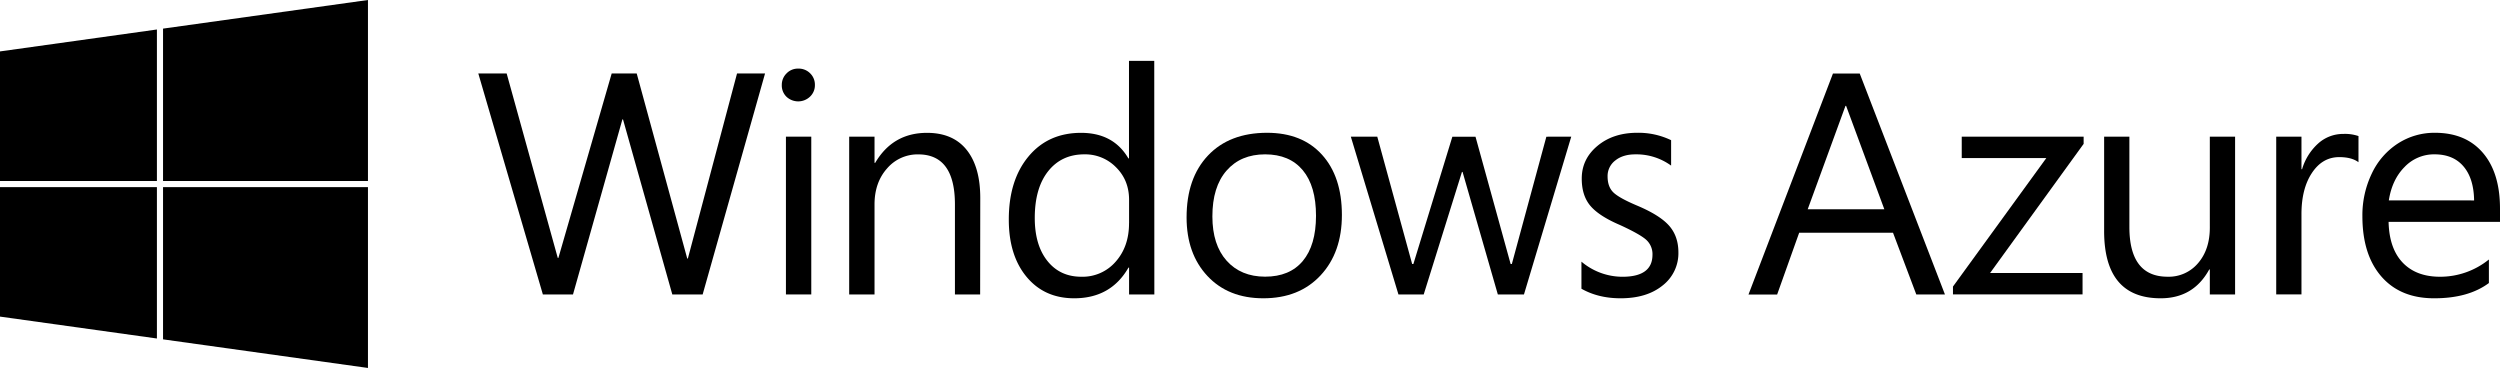 <svg id="Win_Azure" data-name="Win Azure" xmlns="http://www.w3.org/2000/svg" viewBox="0 0 2268.8 333.93"><polygon points="147.96 164.26 333.93 164.26 333.93 0 147.96 25.97 147.96 164.26"/><polygon points="142.4 164.26 142.4 26.76 0 46.66 0 164.26 142.4 164.26"/><polygon points="147.96 169.82 147.96 307.97 333.93 333.93 333.93 169.82 147.96 169.82"/><polygon points="142.4 169.82 0 169.82 0 287.32 142.4 307.2 142.4 169.82"/><path d="M817.29,88.51a14.22,14.22,0,0,1-4.47,10.68,15.55,15.55,0,0,1-21.23.14,14.27,14.27,0,0,1-4.34-10.82,14.47,14.47,0,0,1,4.27-10.41,14.24,14.24,0,0,1,10.68-4.4A14.62,14.62,0,0,1,813,78,14.35,14.35,0,0,1,817.29,88.51Z" transform="translate(-77.75 -11.44)"/><path d="M772.05,78.12,715.42,278.65H687.88L643.14,119.78h-.55L597.76,278.65H570.41L511.82,78.12h25.73L583.93,245.5h.57L632.87,78.12h22.71l45.85,167.94H702L746.62,78.12Z" transform="translate(-77.75 -11.44)"/><path d="M814,278.65H791V135.46H814Z" transform="translate(-77.75 -11.44)"/><path d="M967.25,278.65H944.37V197q0-45.45-33.29-45.45a36.45,36.45,0,0,0-28.32,12.78Q871.39,177.13,871.4,197v81.66h-23V135.46h23v23.78H872Q888,132,919,132q23.63,0,36,15.46t12.36,43.64Z" transform="translate(-77.75 -11.44)"/><path d="M1125.34,278.65h-22.93V254.31h-.56q-15.94,27.82-49.22,27.83-27.14,0-43.29-19.51t-16.08-52.08q0-35.56,17.83-57.05T1058.84,132q29.39,0,42.94,23.19h.55V66.65h22.93Zm-22.93-64.75V192.78q0-17.76-11.81-29.49a39.19,39.19,0,0,0-28.74-11.78q-20.71,0-32.87,15.3t-12.17,42.45q0,24.62,11.48,39t30.91,14.33a39.66,39.66,0,0,0,31-13.64q12.18-13.74,12.17-35Z" transform="translate(-77.75 -11.44)"/><path d="M1295.55,206.5q0,34.11-19.38,54.88t-51.94,20.76q-31.76,0-50.69-20.21t-18.94-53.22q0-35.57,19.43-56.14t53.56-20.63q31.89,0,49.91,19.92T1295.55,206.5Zm-23.49.83q0-27-12-41.4t-34.18-14.42q-22.11,0-35,14.75t-12.87,41.6q0,25.74,12.94,40.19t34.9,14.47q22.35,0,34.25-14.27T1272.06,207.33Z" transform="translate(-77.75 -11.44)"/><path d="M1503.69,135.46l-42.91,143.19h-23.72l-32-111.17h-.56L1369.8,278.65h-22.94l-43.21-143.19h24L1359.3,251h1.13l35.37-115.5h21L1448.67,251h1.12l31.32-115.5Z" transform="translate(-77.75 -11.44)"/><path d="M1600.93,240.34a37,37,0,0,1-14.33,30.19q-14.32,11.61-38.1,11.61-20.28,0-35.56-8.67V248.9a57.73,57.73,0,0,0,37.19,13.71q27.27,0,27.28-20a17.53,17.53,0,0,0-5.32-13.2q-5.31-5.11-24.2-13.78-19-8.12-26.85-17.42t-7.82-24.74q0-17.76,14.27-29.65t36.2-11.88a68.46,68.46,0,0,1,30.63,6.72v23.07a53.57,53.57,0,0,0-32.47-10.21q-11.31,0-18.25,5.6a17.69,17.69,0,0,0-6.93,14.39q0,9.51,5.33,14.63t21.94,12.09q20.41,8.67,28.68,18.18T1600.93,240.34Z" transform="translate(-77.75 -11.44)"/><path d="M1842.82,278.65h-26l-21.12-56h-85.16l-20,56.07h-26l76.64-200.52h24.33Zm-55-77.3-34.68-93.83h-.59l-34.27,93.83Z" transform="translate(-77.75 -11.44)"/><path d="M1968.69,142l-84.88,117.18h83.9v19.44h-117.6v-7.13l84.74-116.63h-76.78V135.46h110.62Z" transform="translate(-77.75 -11.44)"/><path d="M2106.14,278.65h-22.93V256h-.55q-14.28,26.14-44.06,26.14-51.33,0-51.31-61.11V135.46h22.92V217.4q0,45.16,34.69,45.17a34.77,34.77,0,0,0,27.68-12.37q10.62-12.36,10.63-32.23V135.46h22.93Z" transform="translate(-77.75 -11.44)"/><path d="M2218.11,158.66c-4.11-3.09-9.92-4.63-17.48-4.63q-15.24,0-24.74,14.33t-9.51,37.26v73h-22.92V135.46h22.92V165h.56a50.57,50.57,0,0,1,14.69-23.42,33.75,33.75,0,0,1,22.79-8.6,37.77,37.77,0,0,1,13.71,1.95Z" transform="translate(-77.75 -11.44)"/><path d="M2346.55,212.79H2245.44q.57,24.19,12.81,37t33.9,12.8a70.18,70.18,0,0,0,44.32-15.66V268.3q-18.73,13.92-49.78,13.84-30.61,0-47.82-19.79t-17.2-54.74a87.24,87.24,0,0,1,8.59-38.8,65.62,65.62,0,0,1,23.72-27.2,61,61,0,0,1,33.56-9.66q27.83,0,43.41,18.12t15.6,50.69Zm-23.5-19.45q-.27-19.84-9.58-30.83t-26.28-11A36.87,36.87,0,0,0,2259.92,163q-11.36,11.46-14.27,30.33Z" transform="translate(-77.75 -11.44)"/></svg>